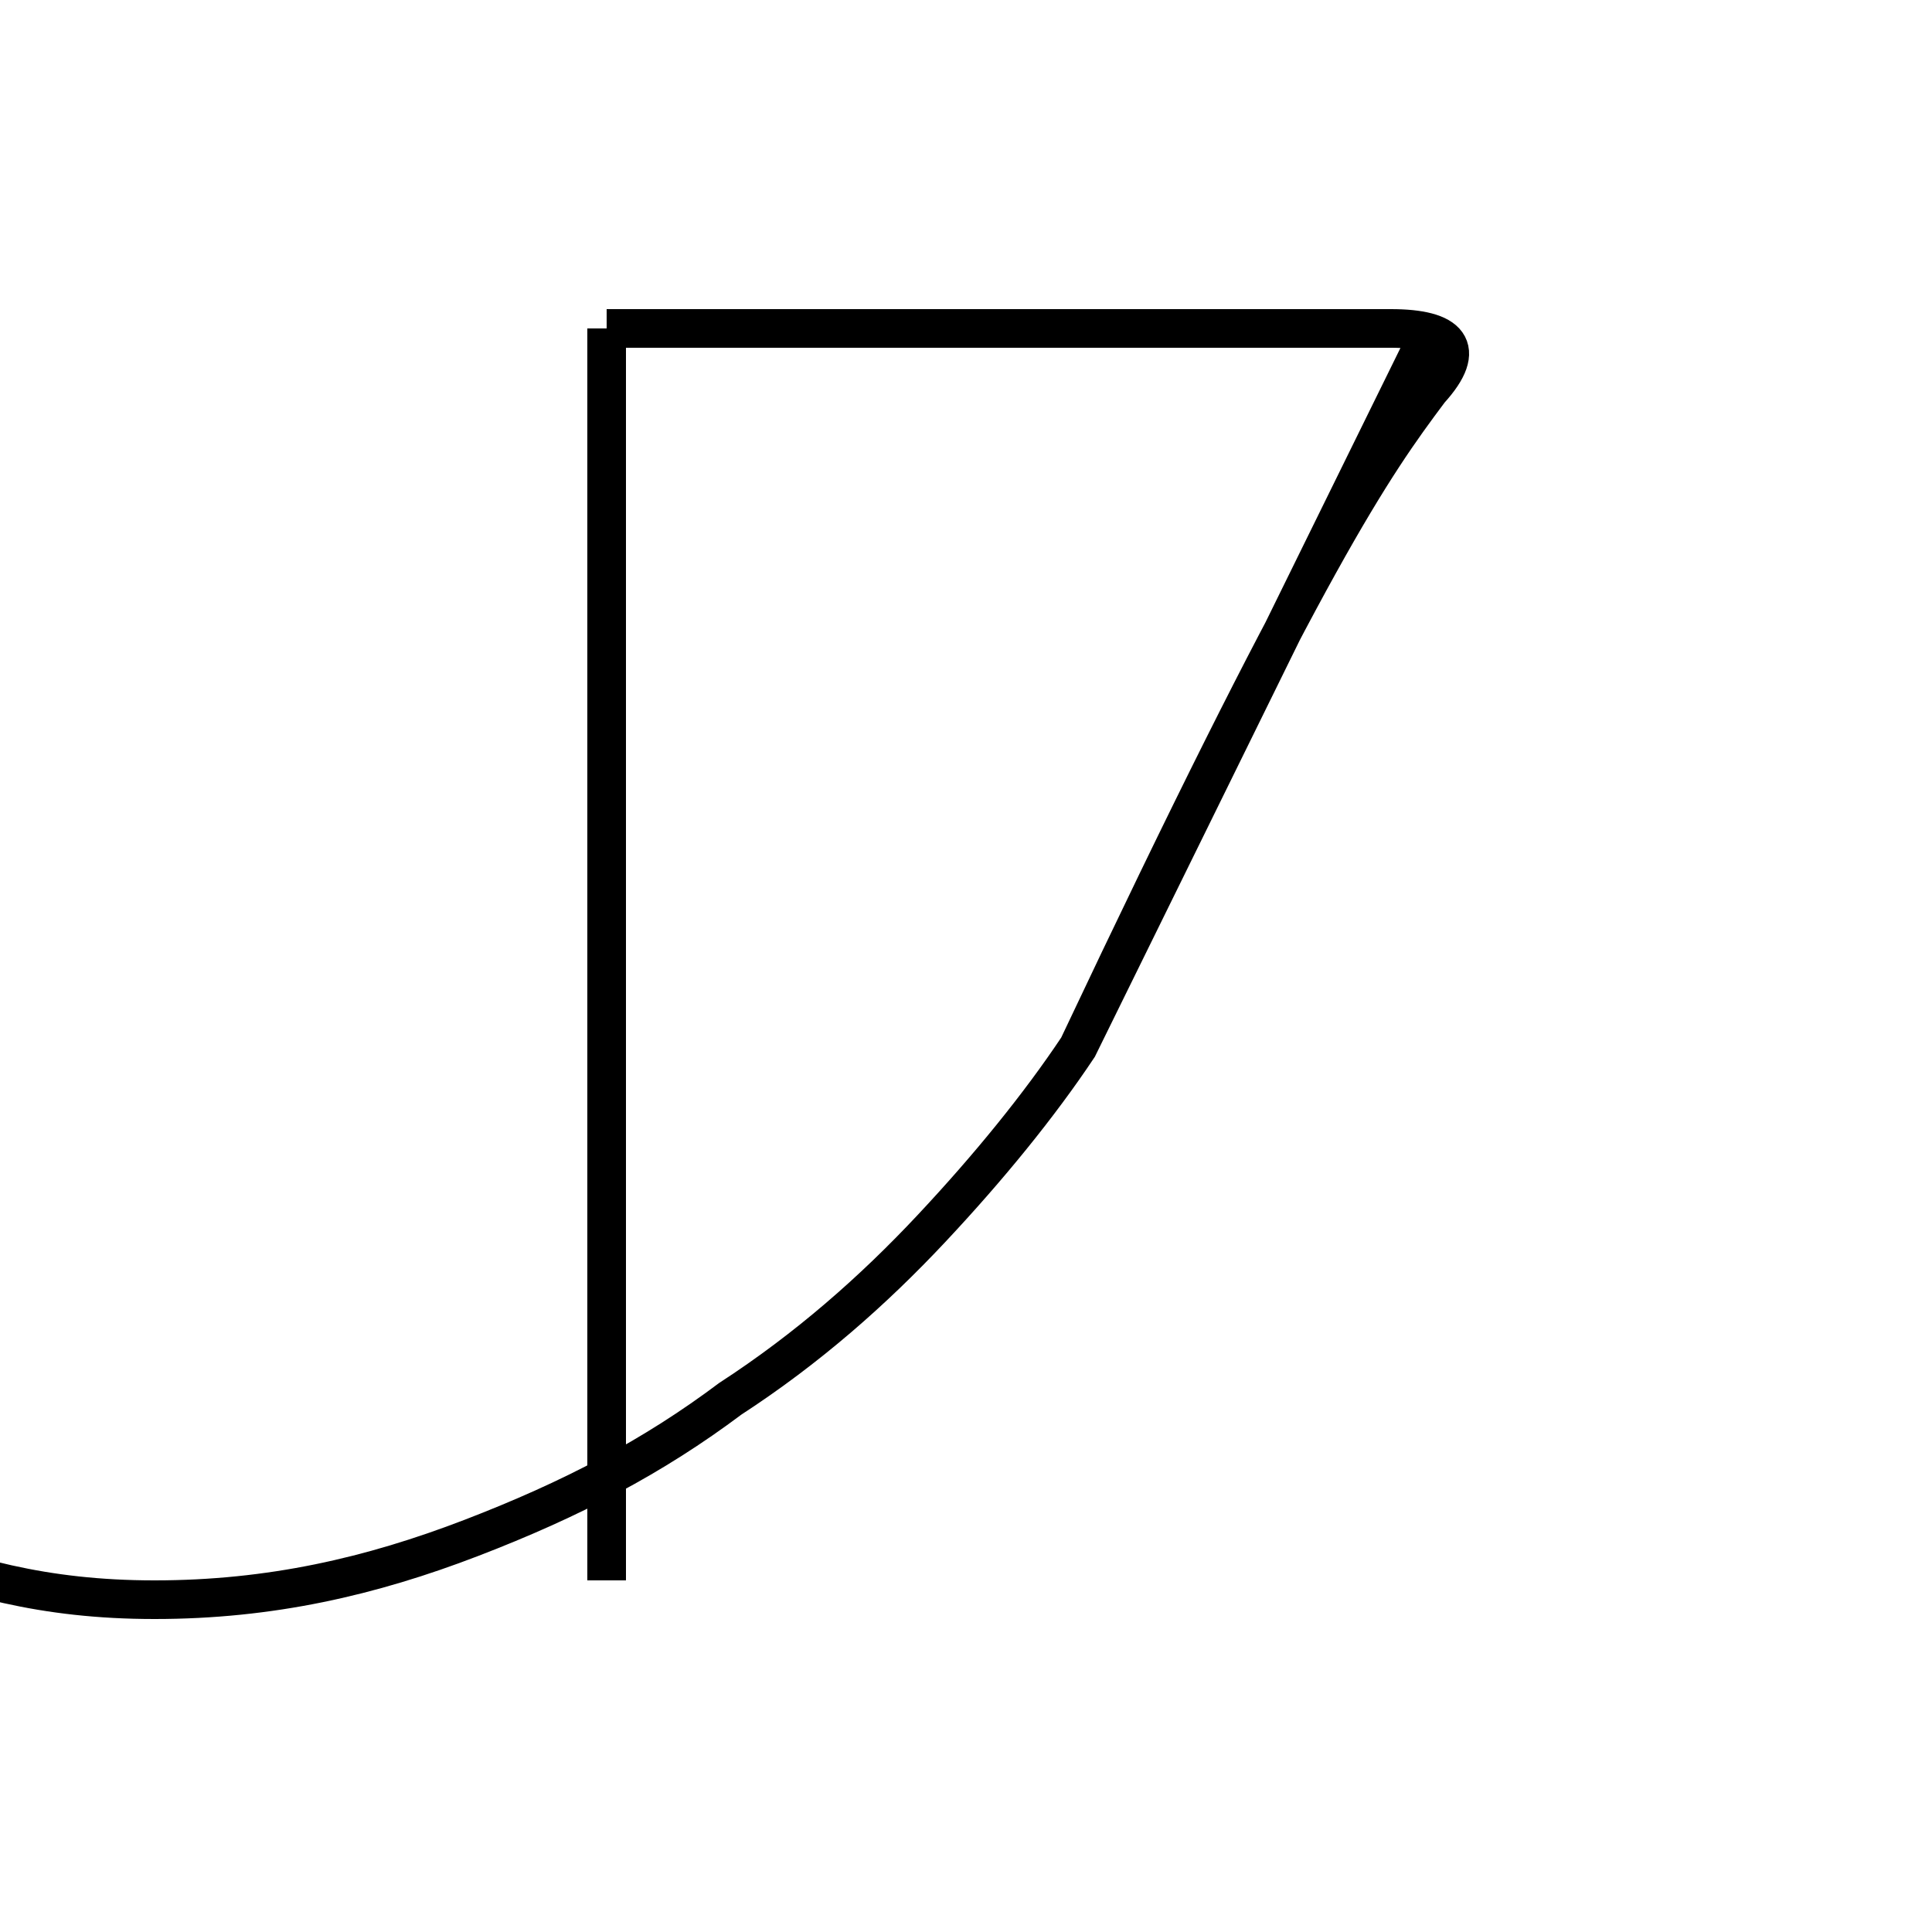 <?xml version='1.0' encoding='utf8'?>
<svg viewBox="0.0 -6.0 50.0 50.0" version="1.1" xmlns="http://www.w3.org/2000/svg">
<rect x="0.0" y="-6.0" width="50.0" height="50.0" fill="#808080" stroke="none"/>
<rect x="-1000" y="-1000" width="2000" height="2000" stroke="white" fill="white"/>
<g style="fill:white;stroke:#000000;  stroke-width:1">
<path d="M 37.0 -35.4 L 27.9 -16.9 M 15.7 -35.5 L 15.7 -3.1 M 15.7 -35.5 C 20.6 -35.5 26.1 -35.5 28.9 -35.5 C 31.6 -35.5 33.5 -35.5 36.0 -35.5 C 37.5 -35.5 38.0 -35.0 37.0 -33.9 C 35.5 -31.9 33.9 -29.6 27.9 -16.9 C 26.9 -15.4 25.6 -13.8 24.1 -12.2 C 22.6 -10.6 20.9 -9.1 18.9 -7.8 C 16.9 -6.3 14.8 -5.2 12.2 -4.2 C 9.6 -3.2 7.0 -2.6 4.0 -2.6 C 1.1 -2.6 -0.9 -3.2 -3.0 -4.0 C -5.0 -4.8 -7.2 -6.0 -9.4 -7.5 C -11.6 -9.1 -13.6 -10.9 -15.6 -13.1 C -17.6 -15.2 -19.4 -17.9 -20.9 -20.9 C -22.4 -23.9 -23.1 -26.4 -23.1 -29.4 C -23.1 -32.2 -22.1 -33.9 -19.9 -33.9 C -17.9 -33.9 -16.6 -33.9 -15.7 -33.9" transform="translate(0.0, 38.0)" />
</g>
</svg>